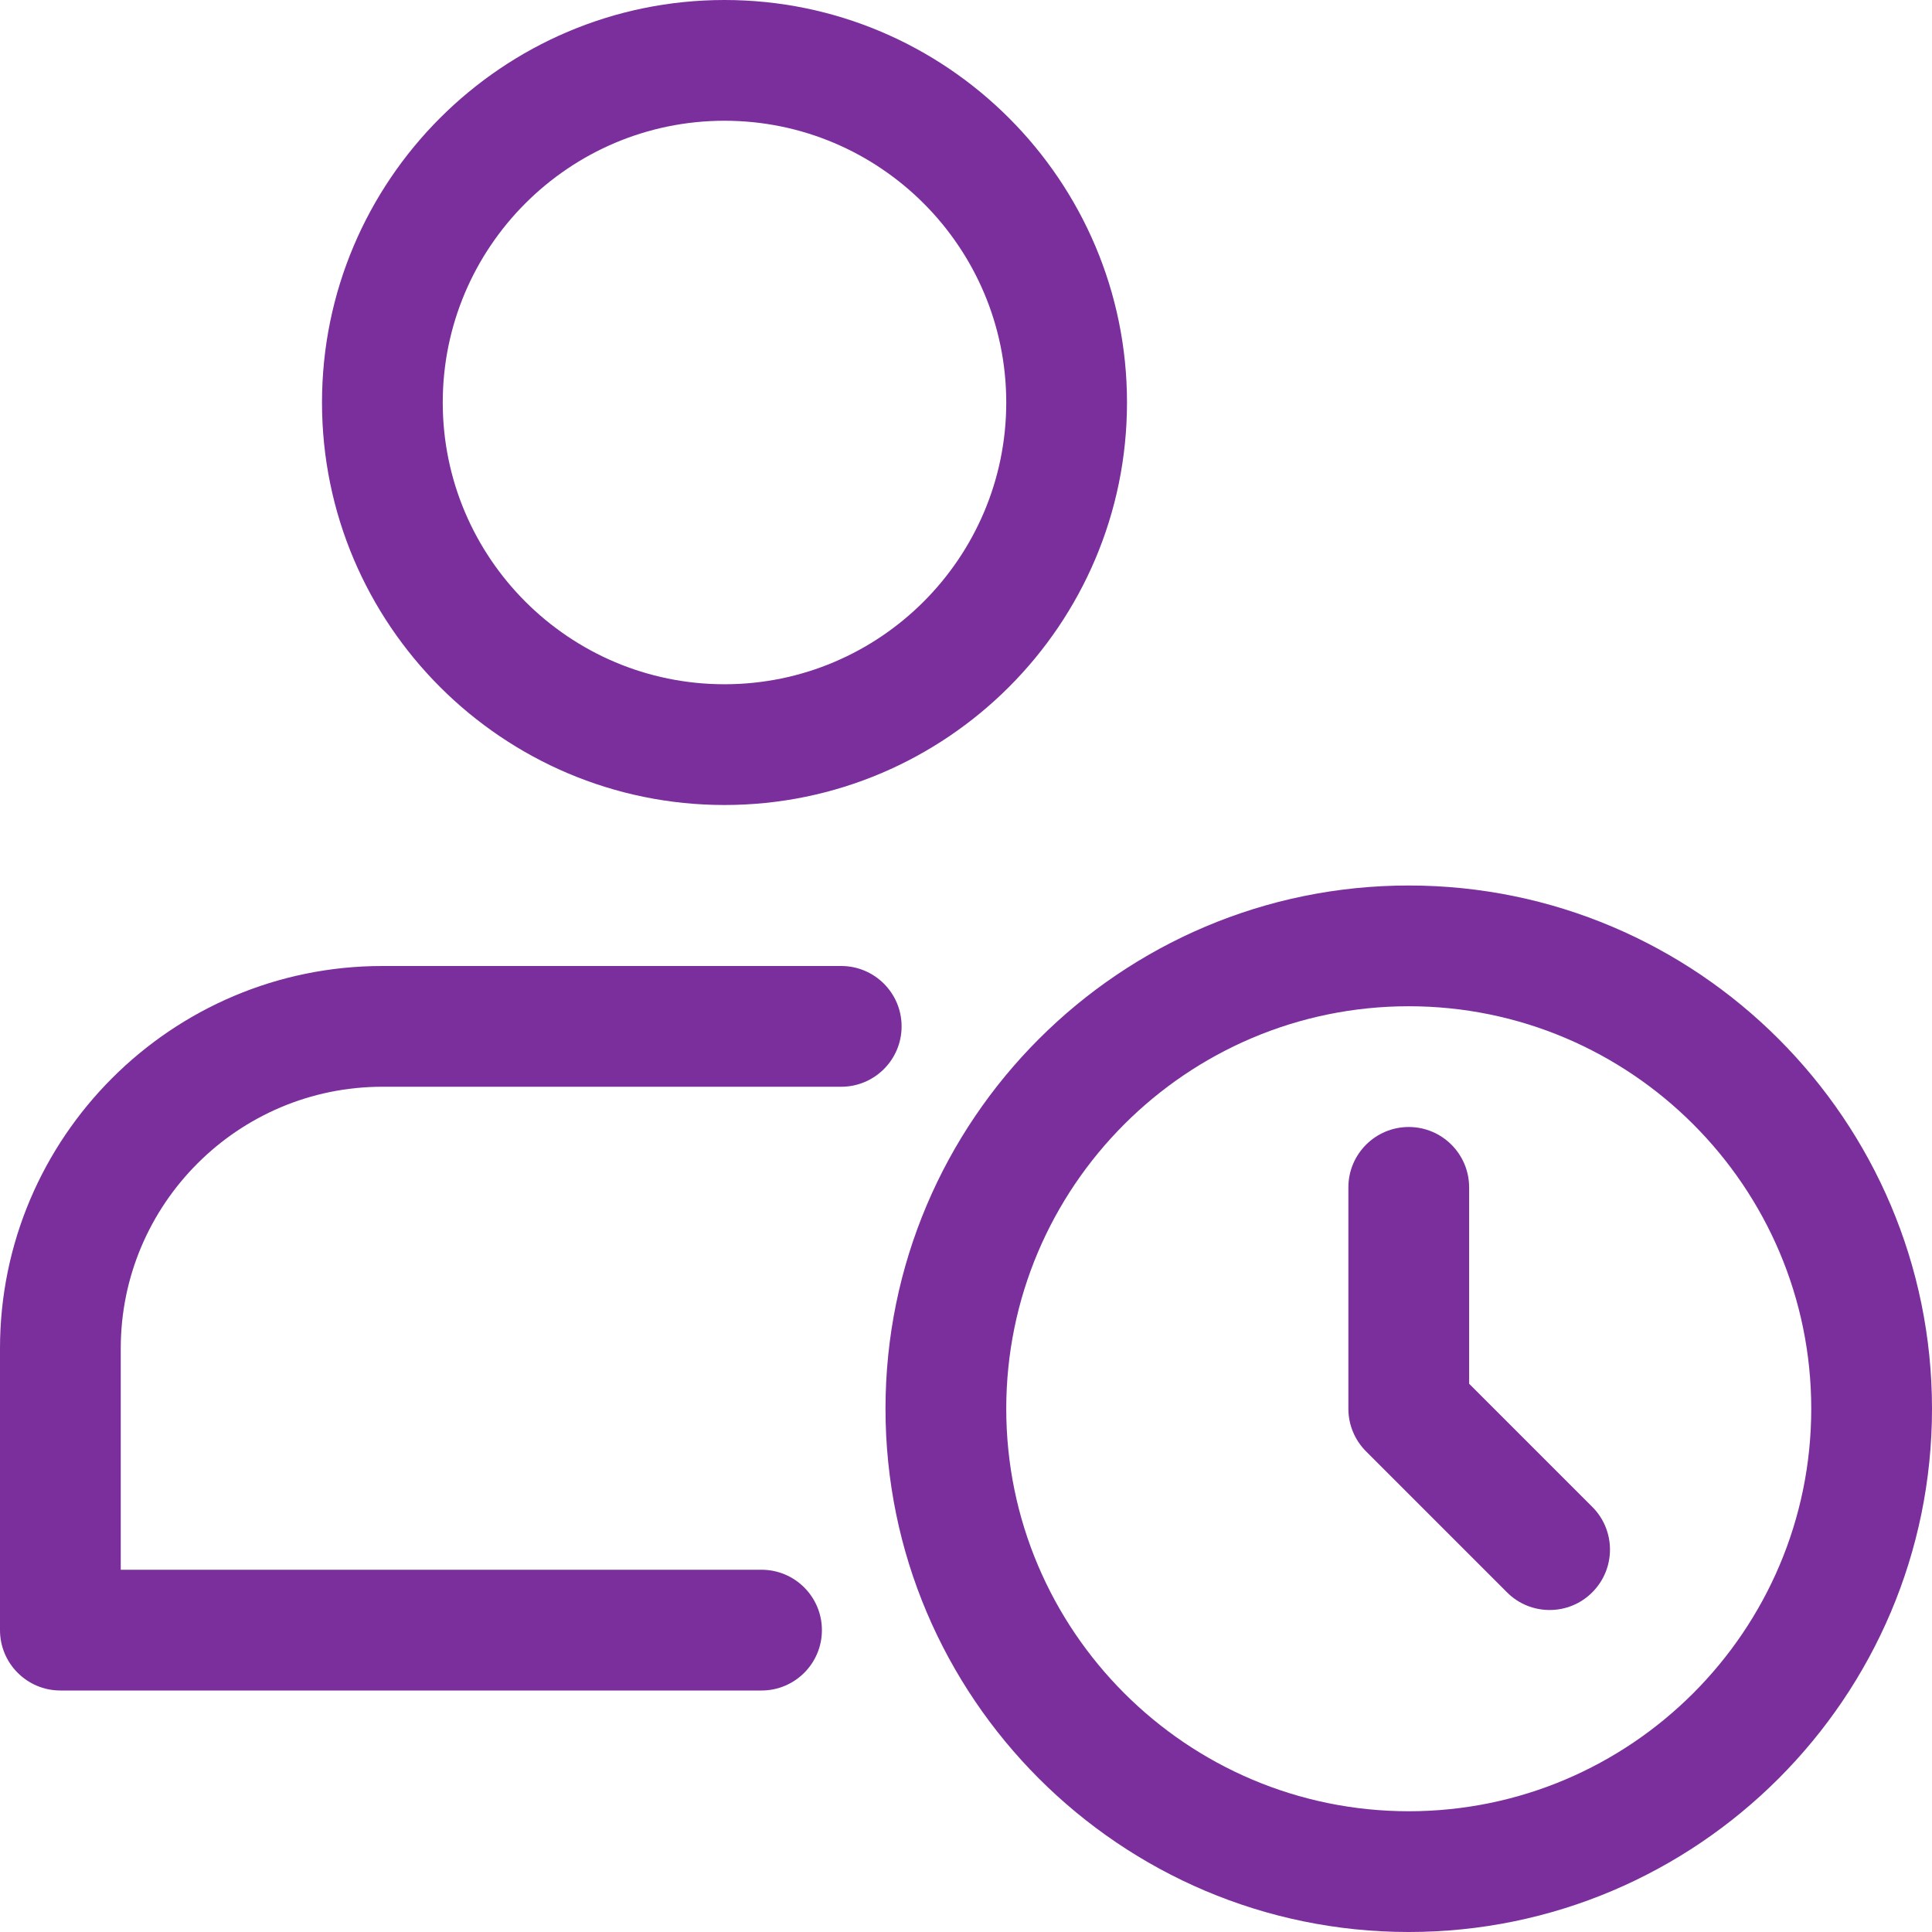 <svg width="24" height="24" viewBox="0 0 24 24" fill="none" xmlns="http://www.w3.org/2000/svg">
<path d="M17.5 24C13.916 24 11 21.084 11 17.5C11 13.916 13.916 11 17.5 11C21.084 11 24 13.916 24 17.5C24 21.084 21.084 24 17.5 24ZM17.5 12.5C14.743 12.5 12.5 14.743 12.5 17.5C12.5 20.257 14.743 22.5 17.5 22.5C20.257 22.5 22.5 20.257 22.5 17.5C22.5 14.743 20.257 12.5 17.5 12.5Z" fill="#7A2F9C"/>
<path d="M19.25 20C19.058 20 18.866 19.927 18.72 19.78L16.97 18.03C16.829 17.889 16.75 17.699 16.75 17.5V14.75C16.75 14.336 17.086 14 17.5 14C17.914 14 18.25 14.336 18.25 14.75V17.189L19.78 18.719C20.073 19.012 20.073 19.487 19.78 19.78C19.634 19.927 19.442 20 19.25 20Z" fill="#7A2F9C"/>
<path d="M9 10C6.243 10 4 7.757 4 5C4 2.243 6.243 0 9 0C11.757 0 14 2.243 14 5C14 7.757 11.757 10 9 10ZM9 1.5C7.07 1.5 5.5 3.07 5.5 5C5.5 6.93 7.07 8.5 9 8.5C10.93 8.5 12.5 6.93 12.5 5C12.5 3.07 10.93 1.5 9 1.5Z" fill="#7A2F9C"/>
<path d="M9.46 21H0.75C0.336 21 0 20.664 0 20.25V16.75C0 14.131 2.131 12 4.75 12H10.45C10.864 12 11.2 12.336 11.2 12.75C11.2 13.164 10.864 13.5 10.45 13.5H4.75C2.958 13.5 1.5 14.958 1.5 16.75V19.5H9.46C9.874 19.5 10.21 19.836 10.21 20.25C10.21 20.664 9.874 21 9.46 21Z" fill="#7A2F9C"/>
</svg>
